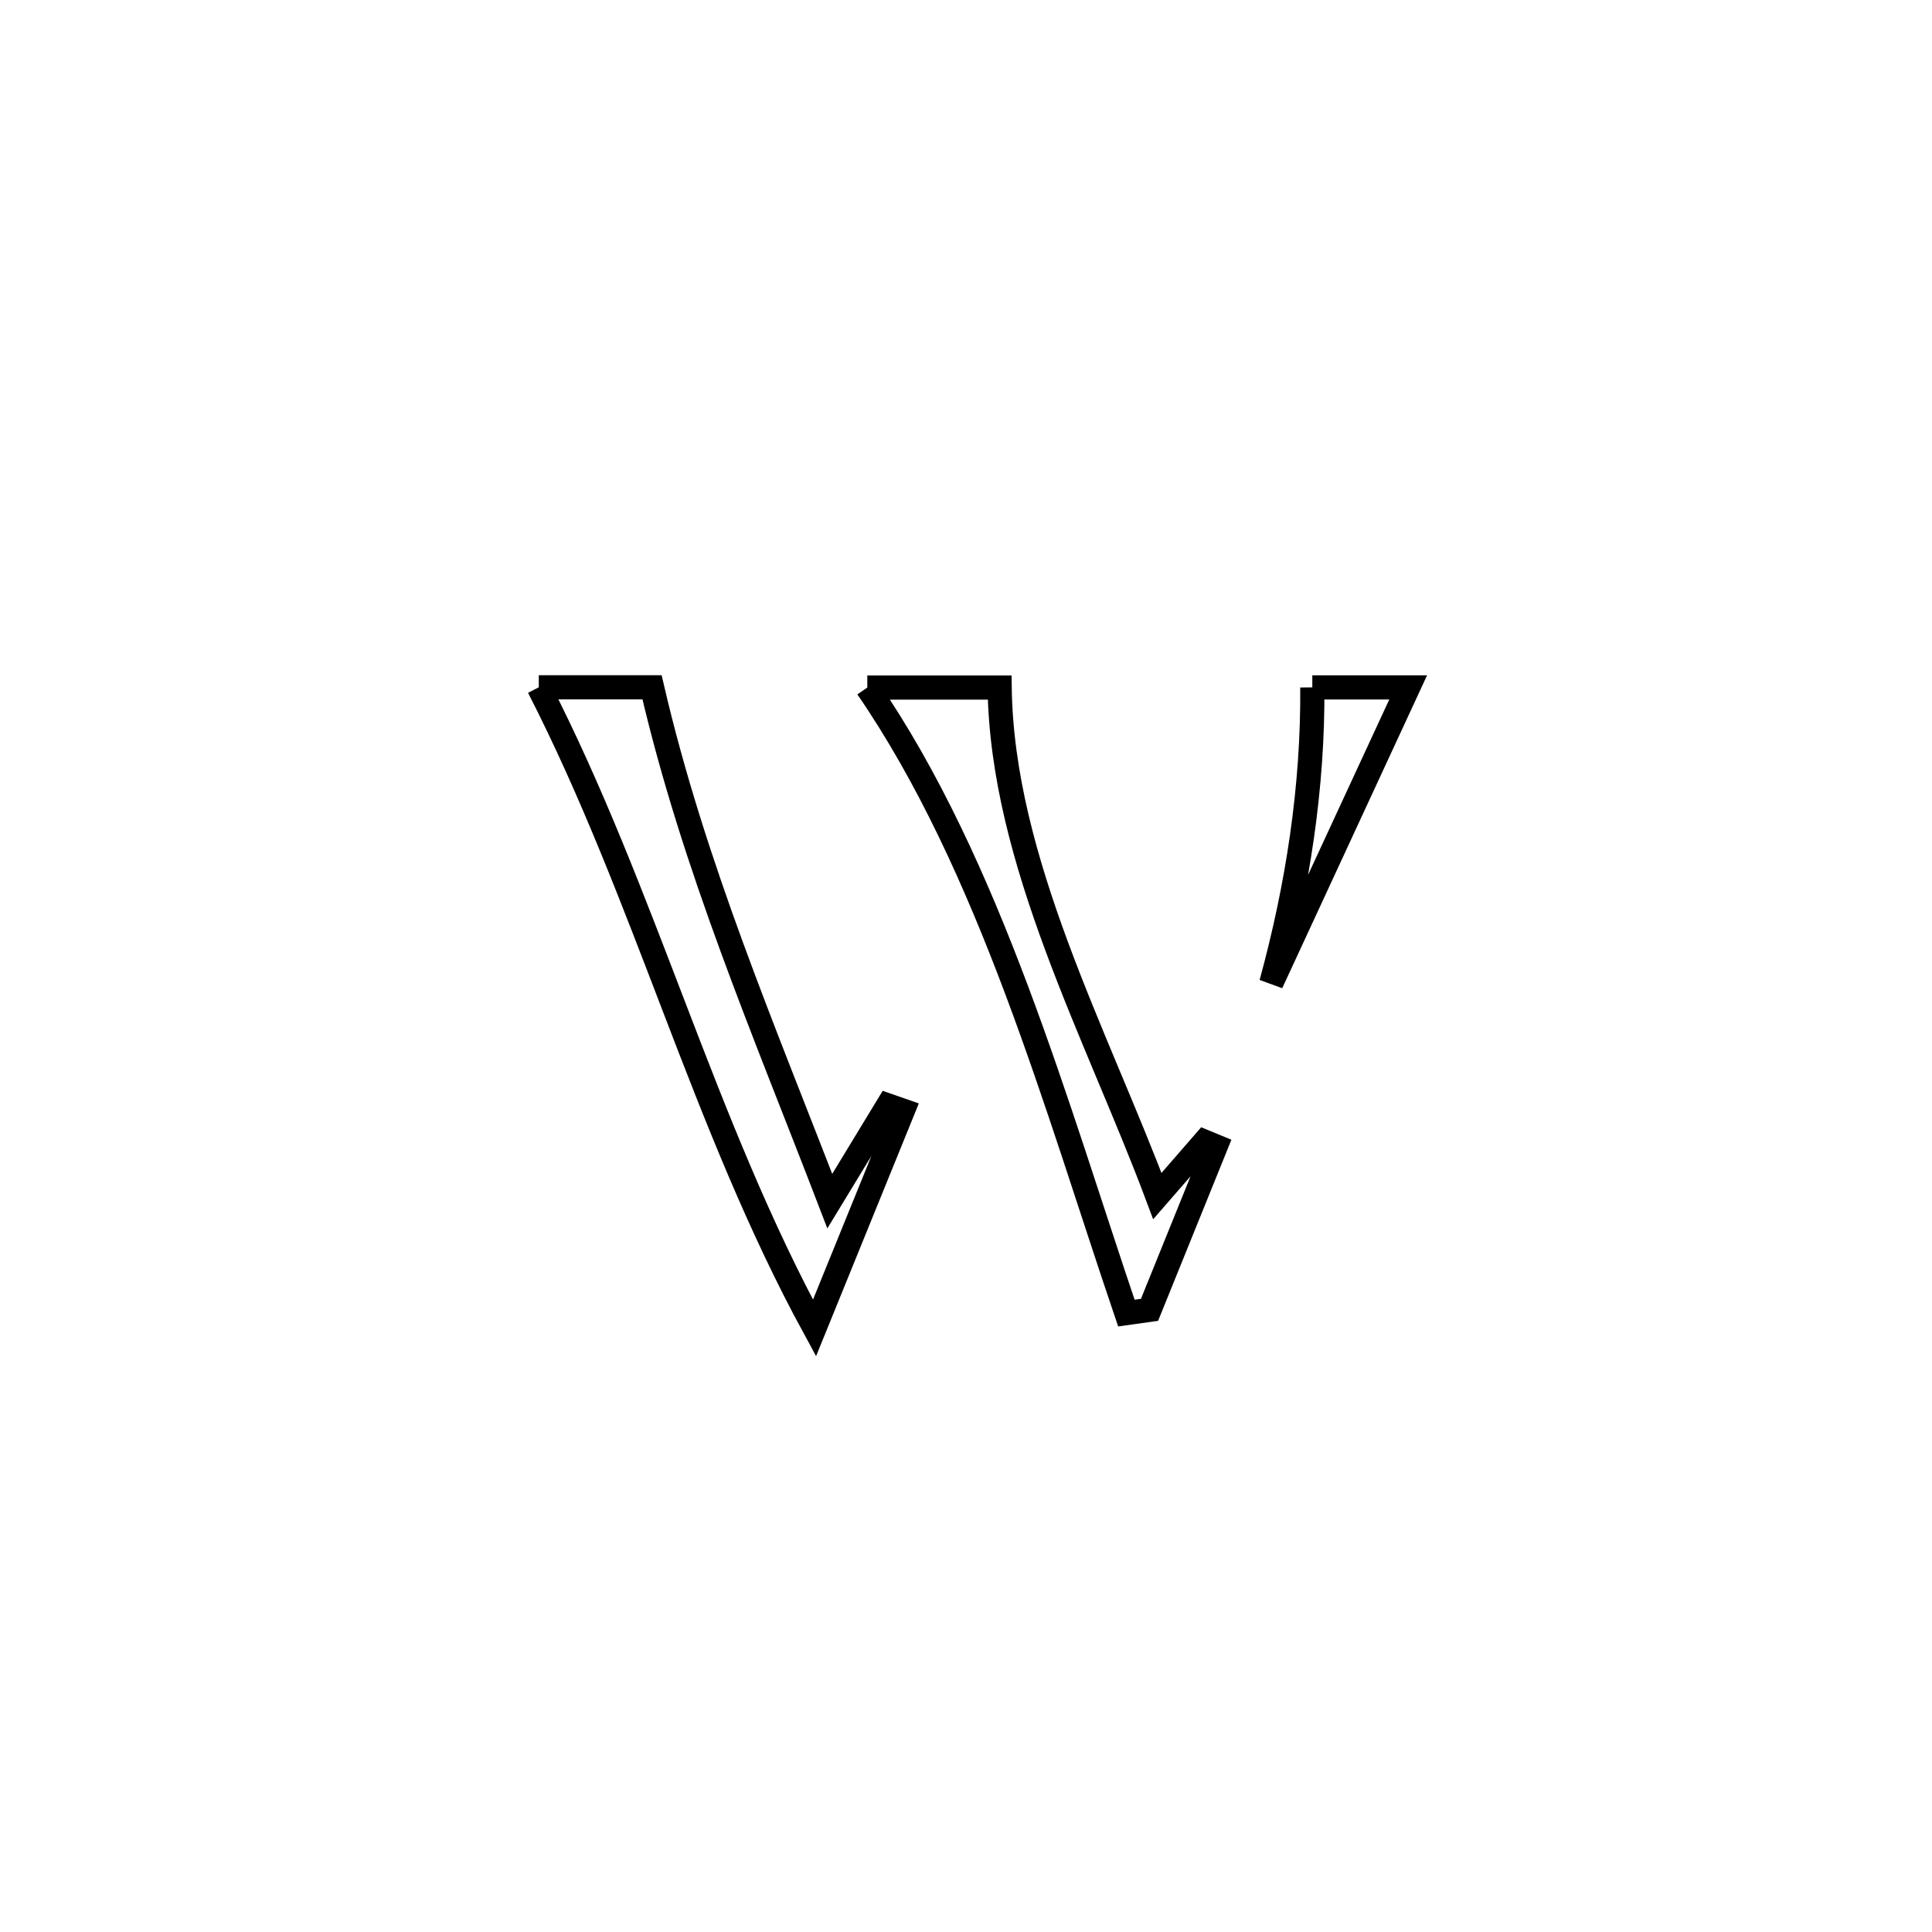 <svg xmlns="http://www.w3.org/2000/svg" viewBox="0.0 0.0 24.0 24.0" height="200px" width="200px"><path fill="none" stroke="black" stroke-width=".3" stroke-opacity="1.0"  filling="0" d="M6.693 8.538 L6.693 8.538 C7.162 8.538 7.631 8.538 8.1 8.538 L8.1 8.538 C8.617 10.763 9.49 12.793 10.308 14.921 L10.308 14.921 C10.549 14.525 10.79 14.129 11.03 13.733 L11.03 13.733 C11.092 13.755 11.153 13.777 11.215 13.798 L11.215 13.798 C10.849 14.698 10.484 15.598 10.118 16.497 L10.118 16.497 C9.428 15.23 8.901 13.884 8.383 12.533 C7.864 11.182 7.353 9.826 6.693 8.538 L6.693 8.538"></path>
<path fill="none" stroke="black" stroke-width=".3" stroke-opacity="1.0"  filling="0" d="M16.302 8.539 L16.302 8.539 C16.699 8.539 17.096 8.539 17.493 8.539 L17.493 8.539 C16.926 9.764 16.359 10.988 15.792 12.213 L15.792 12.213 C16.119 11.021 16.312 9.776 16.302 8.539 L16.302 8.539"></path>
<path fill="none" stroke="black" stroke-width=".3" stroke-opacity="1.0"  filling="0" d="M10.774 8.541 L10.774 8.541 C11.322 8.541 11.87 8.541 12.418 8.541 L12.418 8.541 C12.449 10.702 13.624 12.848 14.377 14.858 L14.377 14.858 C14.573 14.633 14.768 14.408 14.964 14.183 L14.964 14.183 C15.01 14.202 15.056 14.221 15.102 14.24 L15.102 14.24 C15.102 14.24 14.28 16.271 14.28 16.271 L14.28 16.271 C14.184 16.284 14.088 16.297 13.992 16.311 L13.992 16.311 C13.557 15.03 13.133 13.641 12.628 12.296 C12.123 10.951 11.535 9.649 10.774 8.541 L10.774 8.541"></path></svg>